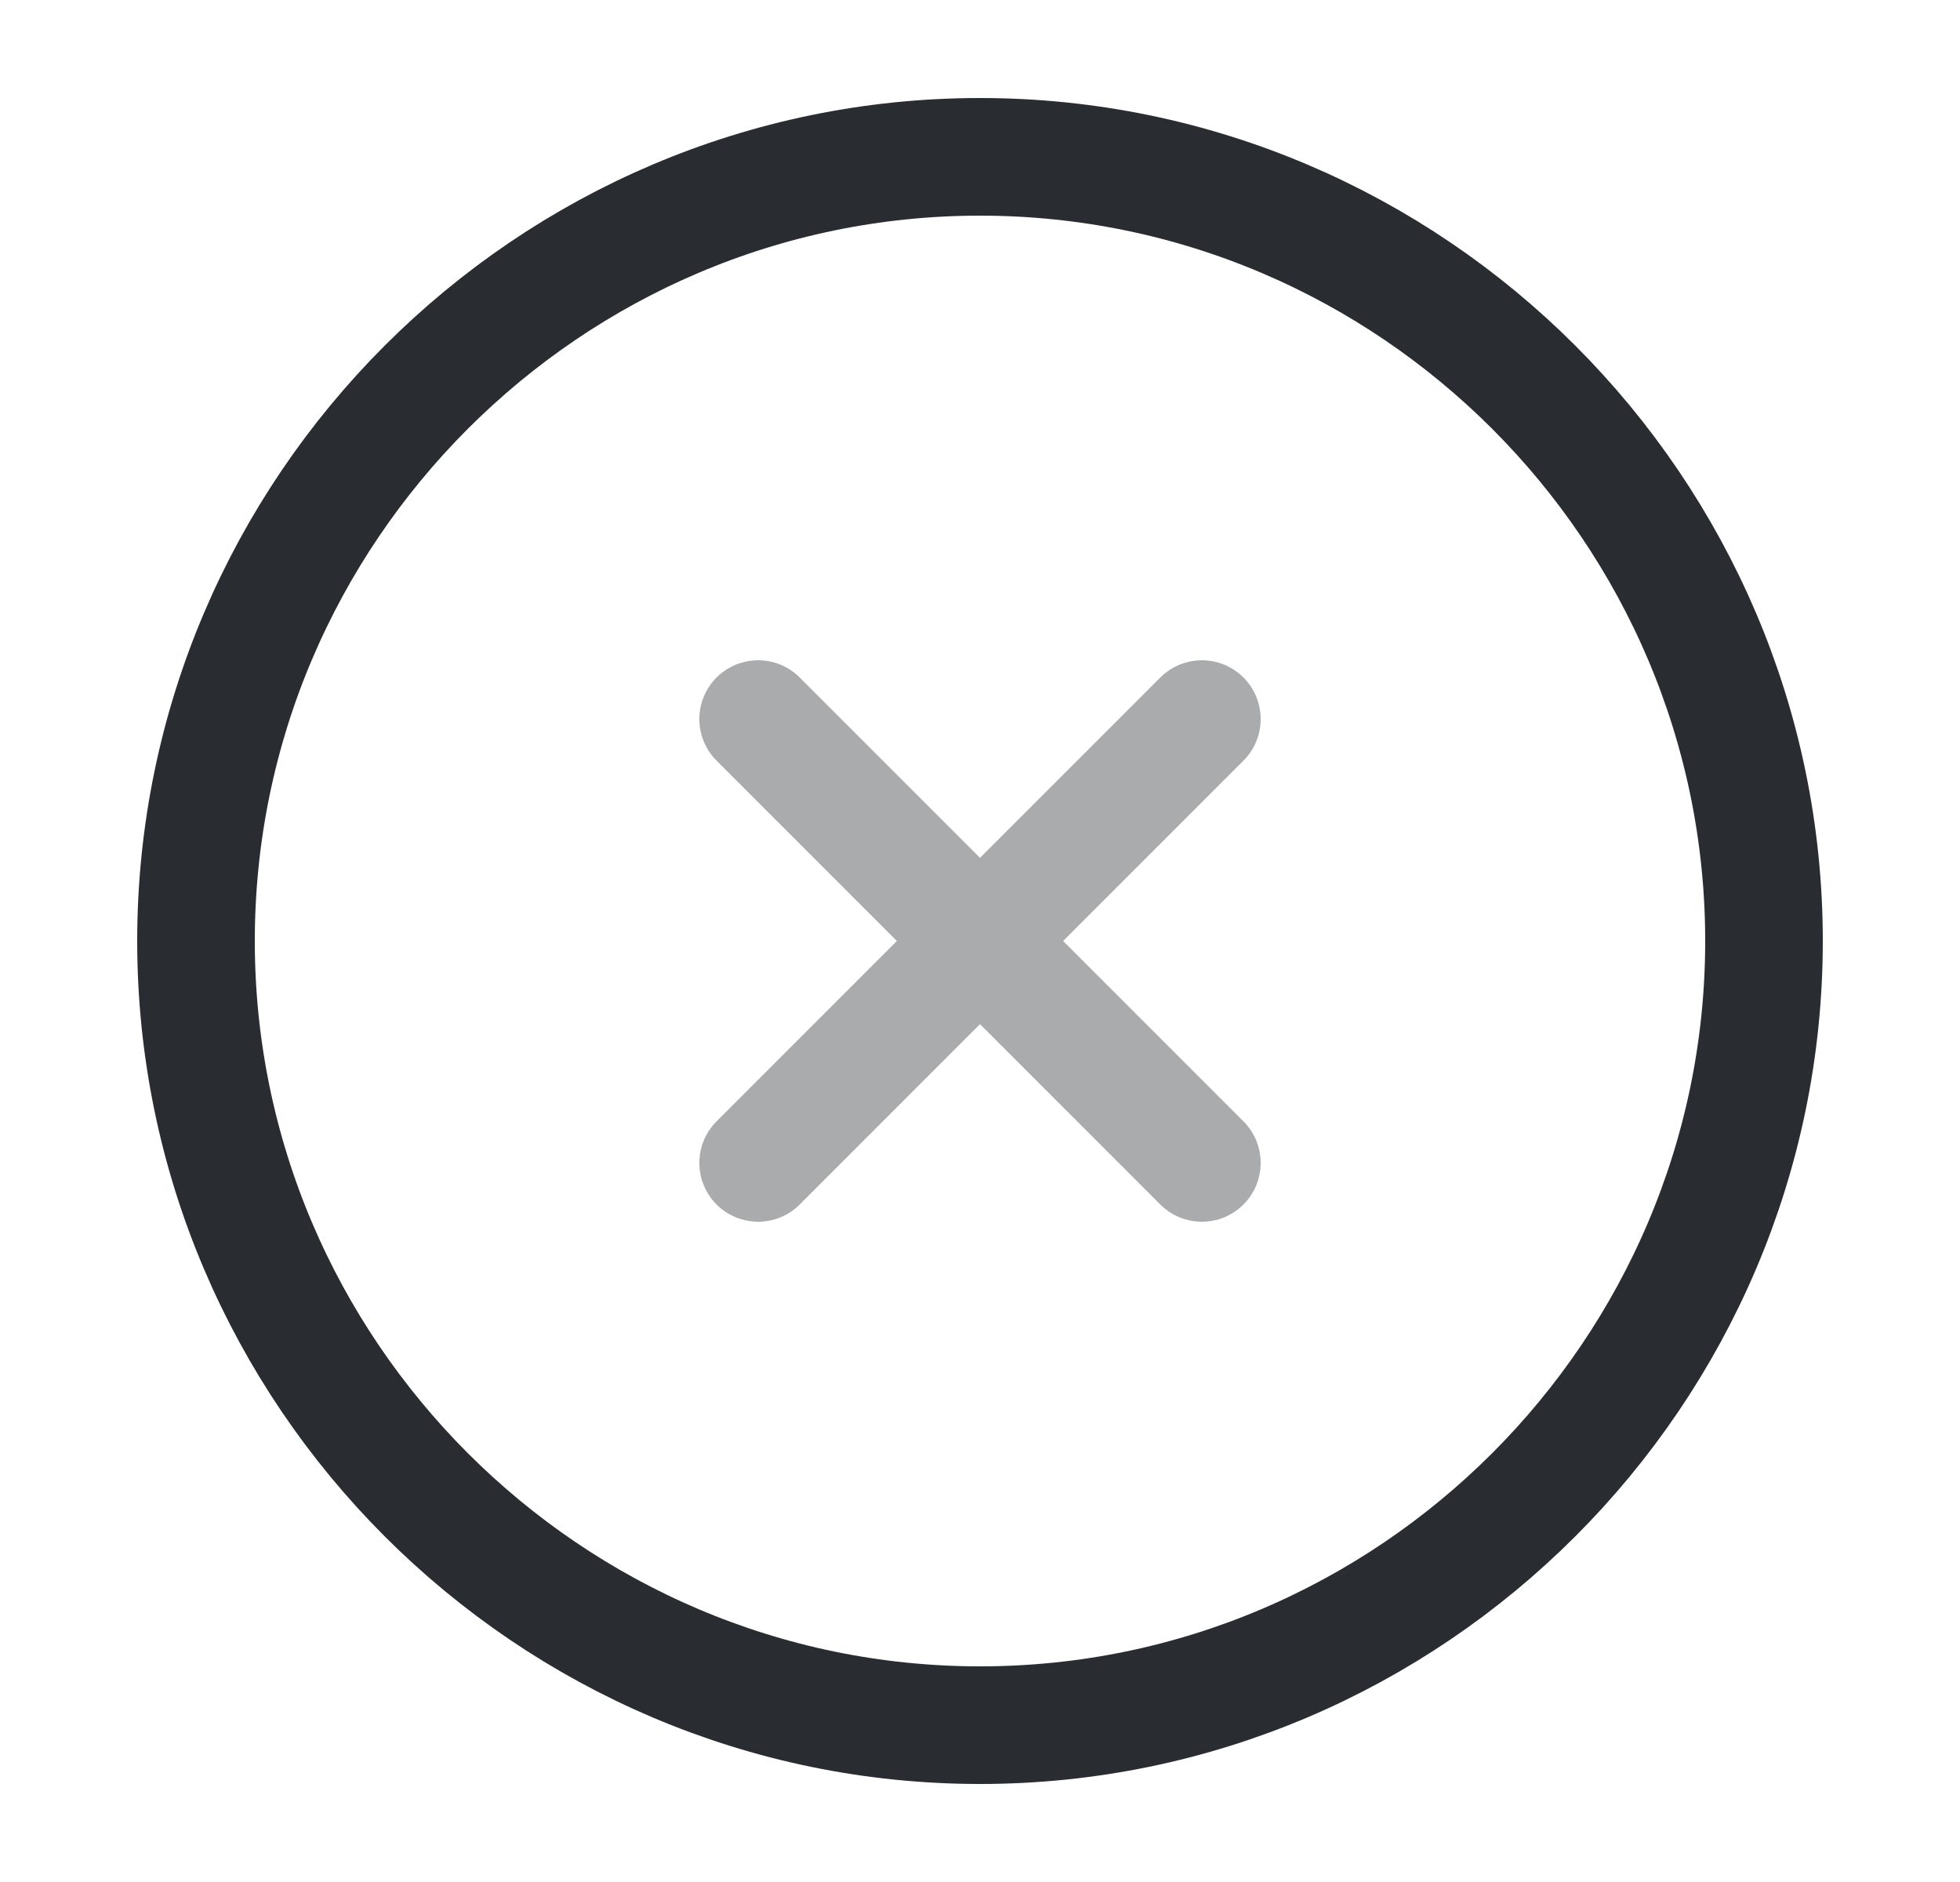 <svg width="25" height="24" viewBox="0 0 25 24" fill="none" xmlns="http://www.w3.org/2000/svg">
<path d="M12.5 22C18 22 22.5 17.5 22.5 12C22.5 6.5 18 2 12.5 2C7 2 2.5 6.5 2.5 12C2.5 17.5 7 22 12.5 22Z" stroke="#292D32" stroke-width="1.5" stroke-linecap="round" stroke-linejoin="round"/>
<g opacity="0.4">
<path d="M9.67 14.83L15.33 9.17" stroke="#292D32" stroke-width="1.5" stroke-linecap="round" stroke-linejoin="round"/>
<path d="M15.33 14.83L9.67 9.17" stroke="#292D32" stroke-width="1.5" stroke-linecap="round" stroke-linejoin="round"/>
</g>
</svg>
